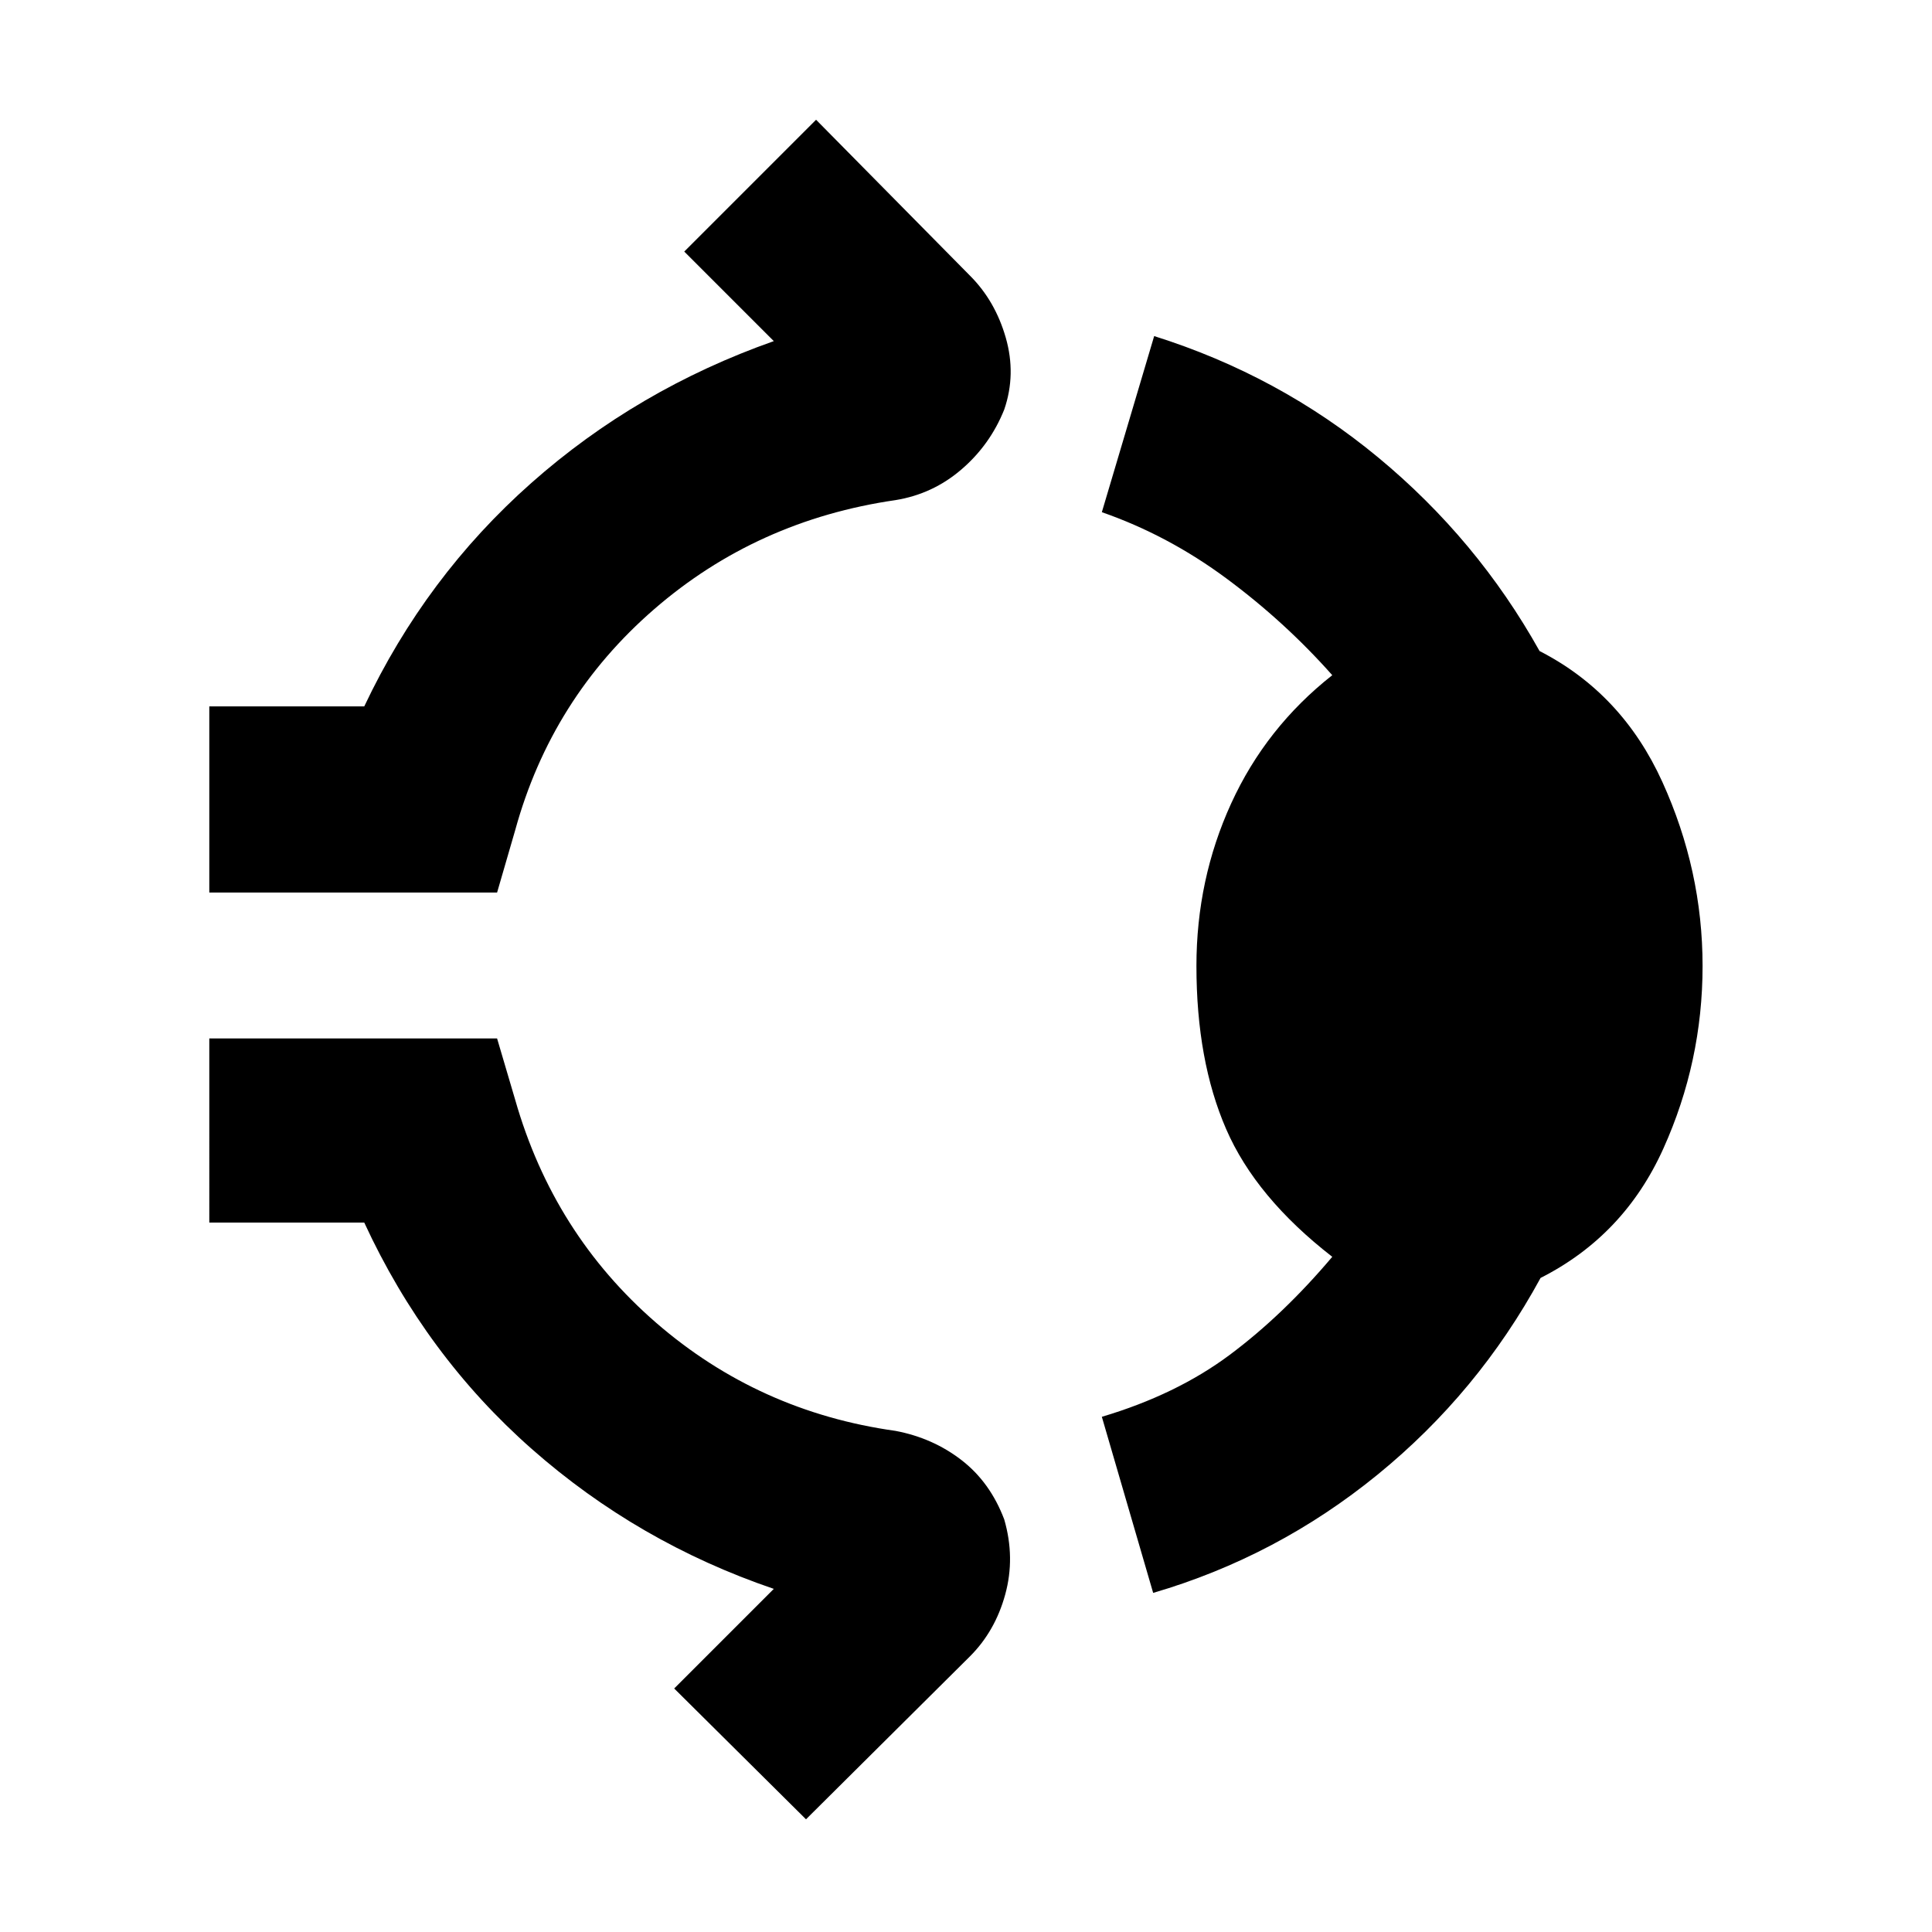 <svg xmlns="http://www.w3.org/2000/svg" height="48" viewBox="0 -960 960 960" width="48"><path d="M104-516.5V-609h77q30.5-64.5 83-111t120.5-70.5L340-835l65.5-65.5L482-823q12.5 12.5 17.75 30.75T499-756.5q-7 17.5-21.25 29.75T445-711.5q-69 10-120 54.25T256-547.5l-9 31H104ZM594.5-480q0-43 17.25-80.75T662-624.5q-23.5-26.5-52.5-48t-62-33l26-87.5q62 19.5 111.25 60.25T765-636.5q41 21 61 65t20 91.5q0 47.5-19.5 90.75t-61 64.25q-31 57-81 97.75T573-168.5L547.5-256q37-11 63.5-30.75t51-48.75Q624-365 609.25-399t-14.75-81Zm-194 424L335-121l49.5-49.5q-67.5-23-120.25-69.5T181-352.5h-77V-444h143l9 30.5q19 66.5 70 110.75T445-249q18.5 3.5 32.75 14.5T499-205q5.5 19 .5 37.25T482-137l-81.5 81Z"/></svg>